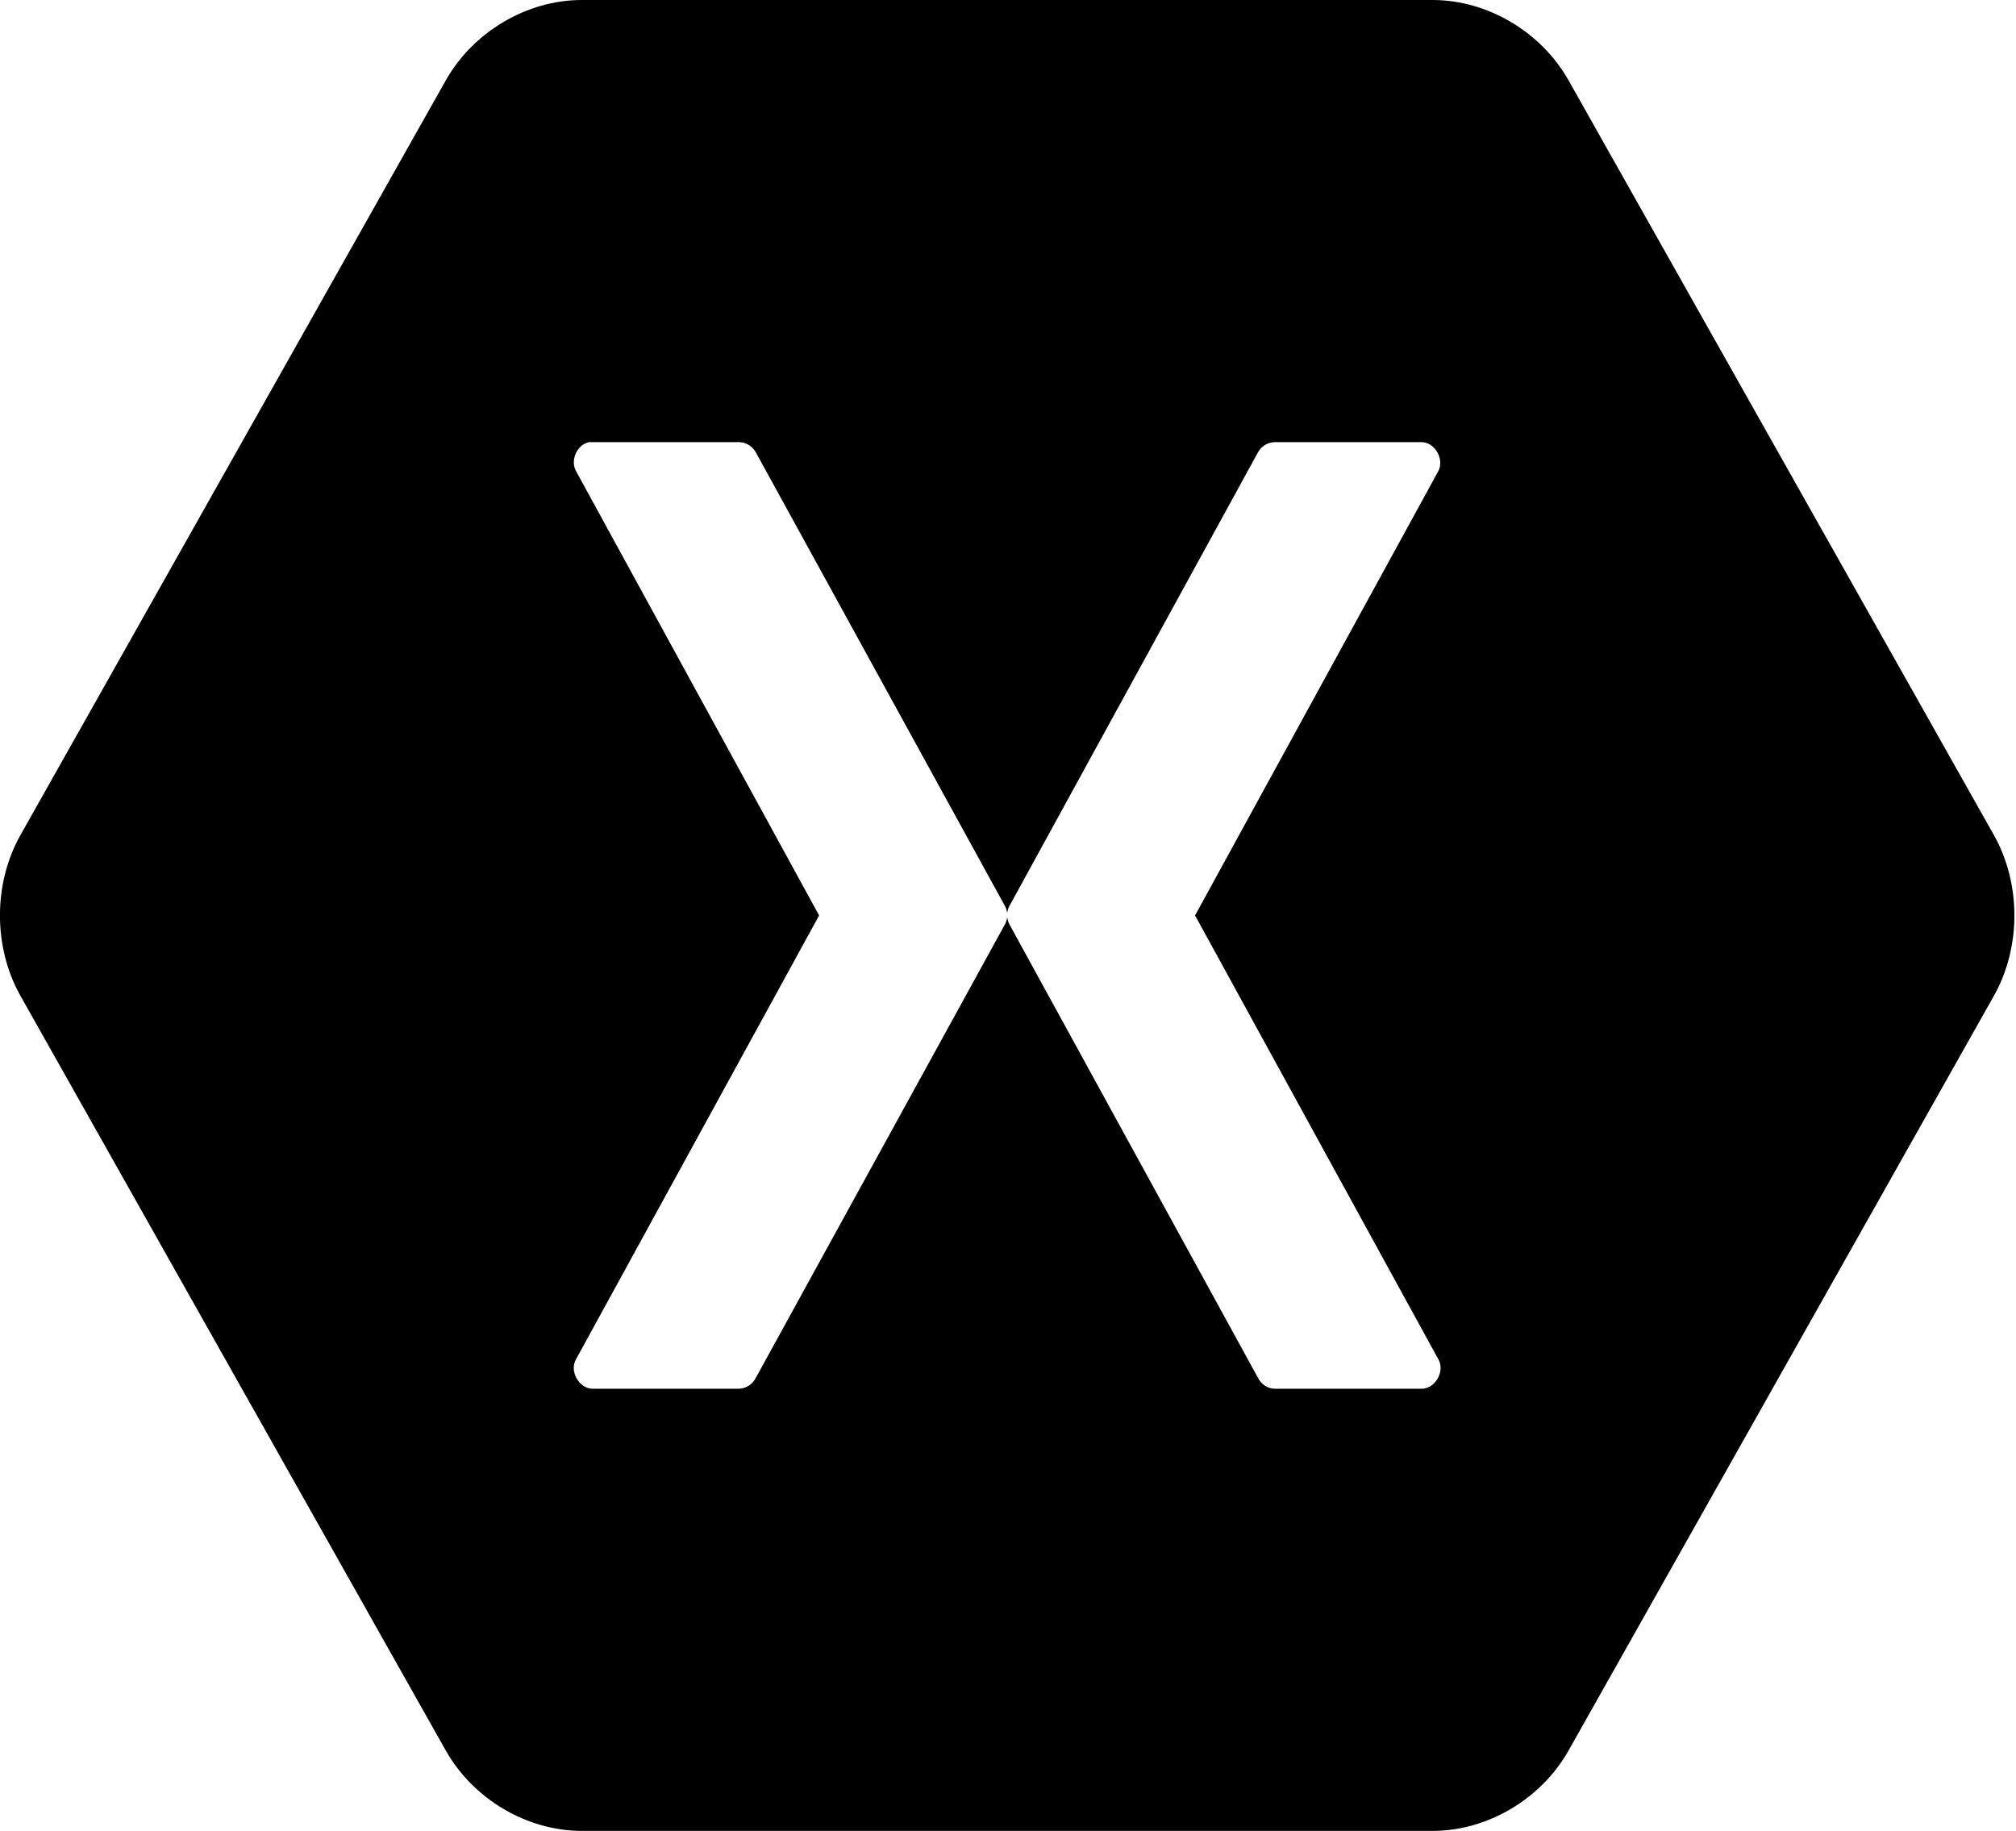 <svg width="1102" height="1001" viewBox="0 0 1102 1001" version="1.1" xmlns="http://www.w3.org/2000/svg" xmlns:xlink="http://www.w3.org/1999/xlink">
<title>brand-xamarin</title>
<desc>Created using Figma</desc>
<g id="Canvas" transform="matrix(100.1 0 0 100.1 -80480.4 -27527.5)">
<g id="brand-xamarin">
<use xlink:href="#path0_fill" transform="translate(804 275)"/>
</g>
</g>
<defs>
<path id="path0_fill" d="M 3.174 0L 7.826 0C 8.123 0.001 8.414 0.173 8.564 0.436L 10.89 4.564C 11.037 4.828 11.037 5.172 10.89 5.436L 8.564 9.564C 8.414 9.827 8.123 9.999 7.826 10L 3.174 10C 2.877 9.999 2.586 9.827 2.436 9.564L 0.11 5.436C -0.037 5.172 -0.037 4.828 0.11 4.564L 2.436 0.436C 2.586 0.173 2.877 0.001 3.174 0ZM 3.216 2.415C 3.152 2.428 3.113 2.513 3.145 2.572L 4.473 5L 3.145 7.425C 3.108 7.49 3.163 7.585 3.236 7.585L 4.038 7.585C 4.074 7.583 4.109 7.561 4.126 7.528L 5.487 5.05C 5.494 5.038 5.498 5.024 5.5 5.01C 5.502 5.024 5.506 5.038 5.513 5.05L 6.871 7.528C 6.888 7.562 6.925 7.585 6.962 7.585L 7.764 7.585C 7.837 7.585 7.892 7.49 7.855 7.425L 6.526 5L 7.855 2.572C 7.888 2.507 7.835 2.416 7.764 2.415L 6.962 2.415C 6.925 2.415 6.889 2.436 6.871 2.468L 5.513 4.947C 5.506 4.959 5.502 4.973 5.5 4.987C 5.498 4.973 5.494 4.959 5.487 4.947L 4.126 2.468C 4.108 2.437 4.074 2.416 4.038 2.415L 3.236 2.415C 3.229 2.415 3.223 2.415 3.216 2.415Z"/>
</defs>
</svg>
